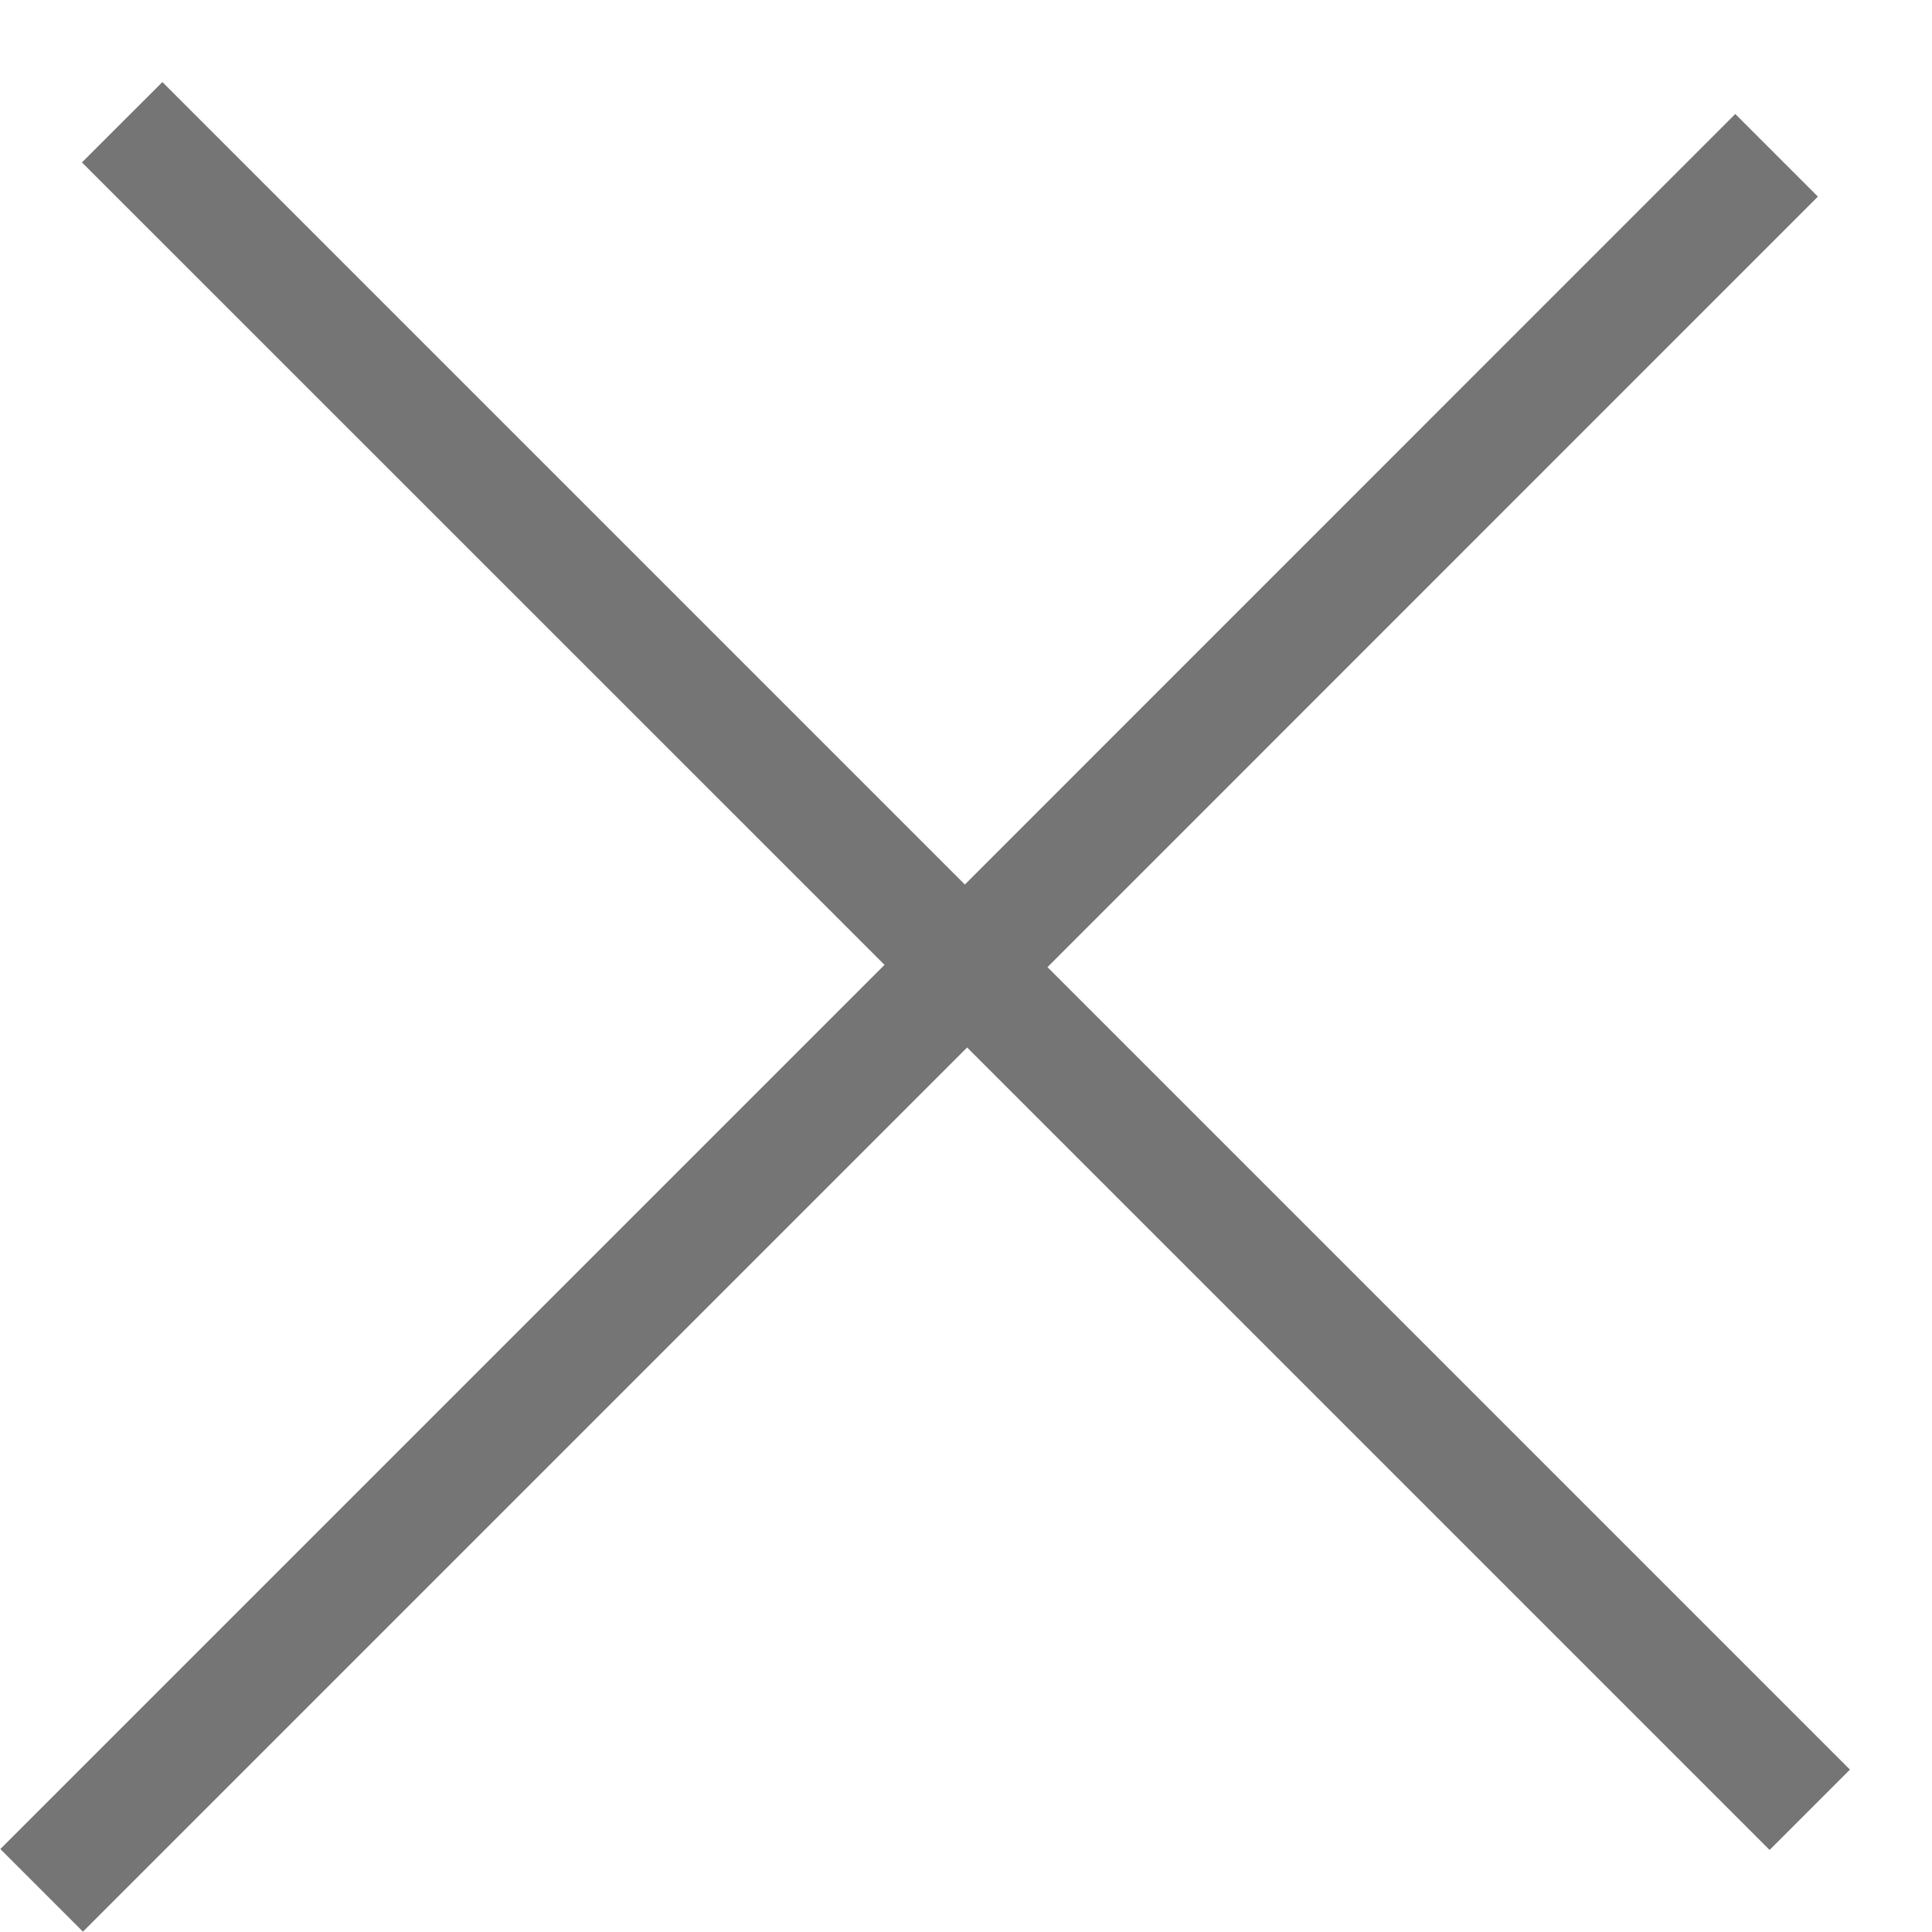 <svg xmlns="http://www.w3.org/2000/svg" width="17" height="17">
    <path fill="#757575" fill-rule="evenodd" d="M16.278 15.571l-.707.707L8.51 9.217l-7.78 7.78-.727-.727 7.78-7.78L.721 1.429l.708-.707L8.49 7.783l6.779-6.78.727.727-6.779 6.78 7.061 7.061z"/>
</svg>
